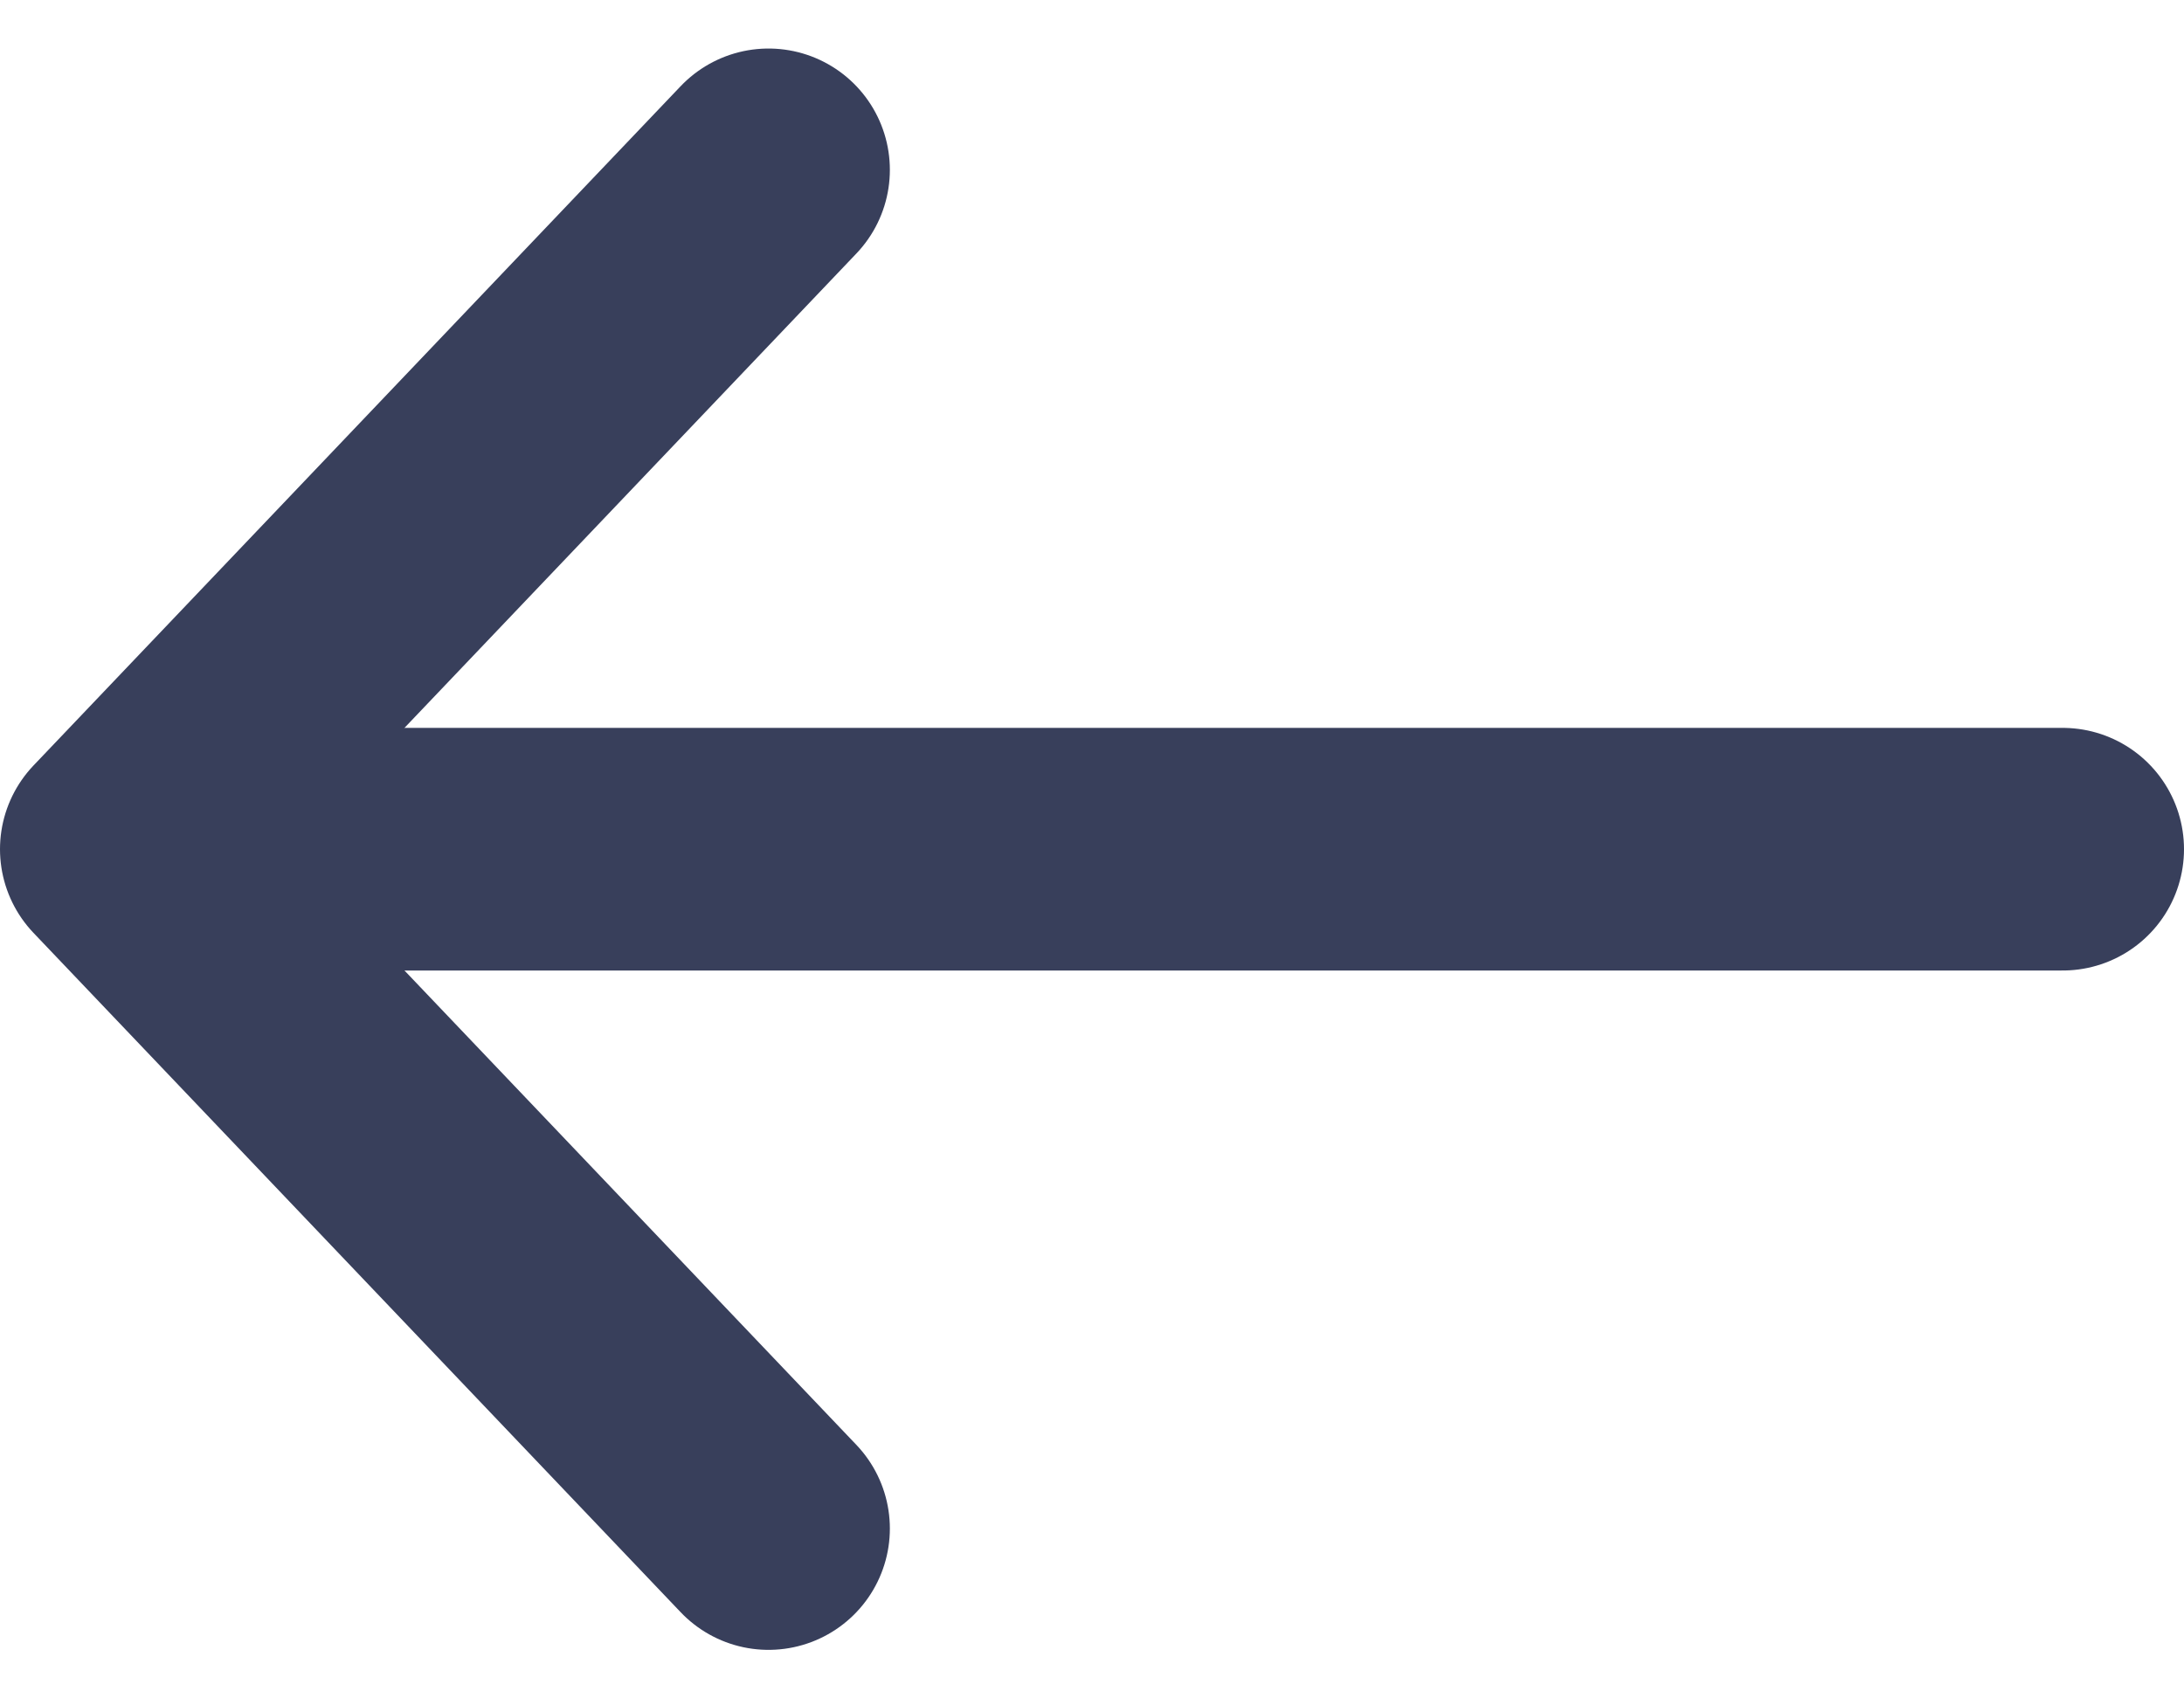 <svg width="18" height="14" viewBox="0 0 18 14" fill="none" xmlns="http://www.w3.org/2000/svg">
<path d="M17 7L1.762 7" stroke="#383F5B" stroke-width="2" stroke-linecap="round" stroke-linejoin="round"/>
<path d="M6.334 1.4L1 7L6.334 12.6" stroke="#383F5B" stroke-width="2" stroke-linecap="round" stroke-linejoin="round"/>
</svg>
